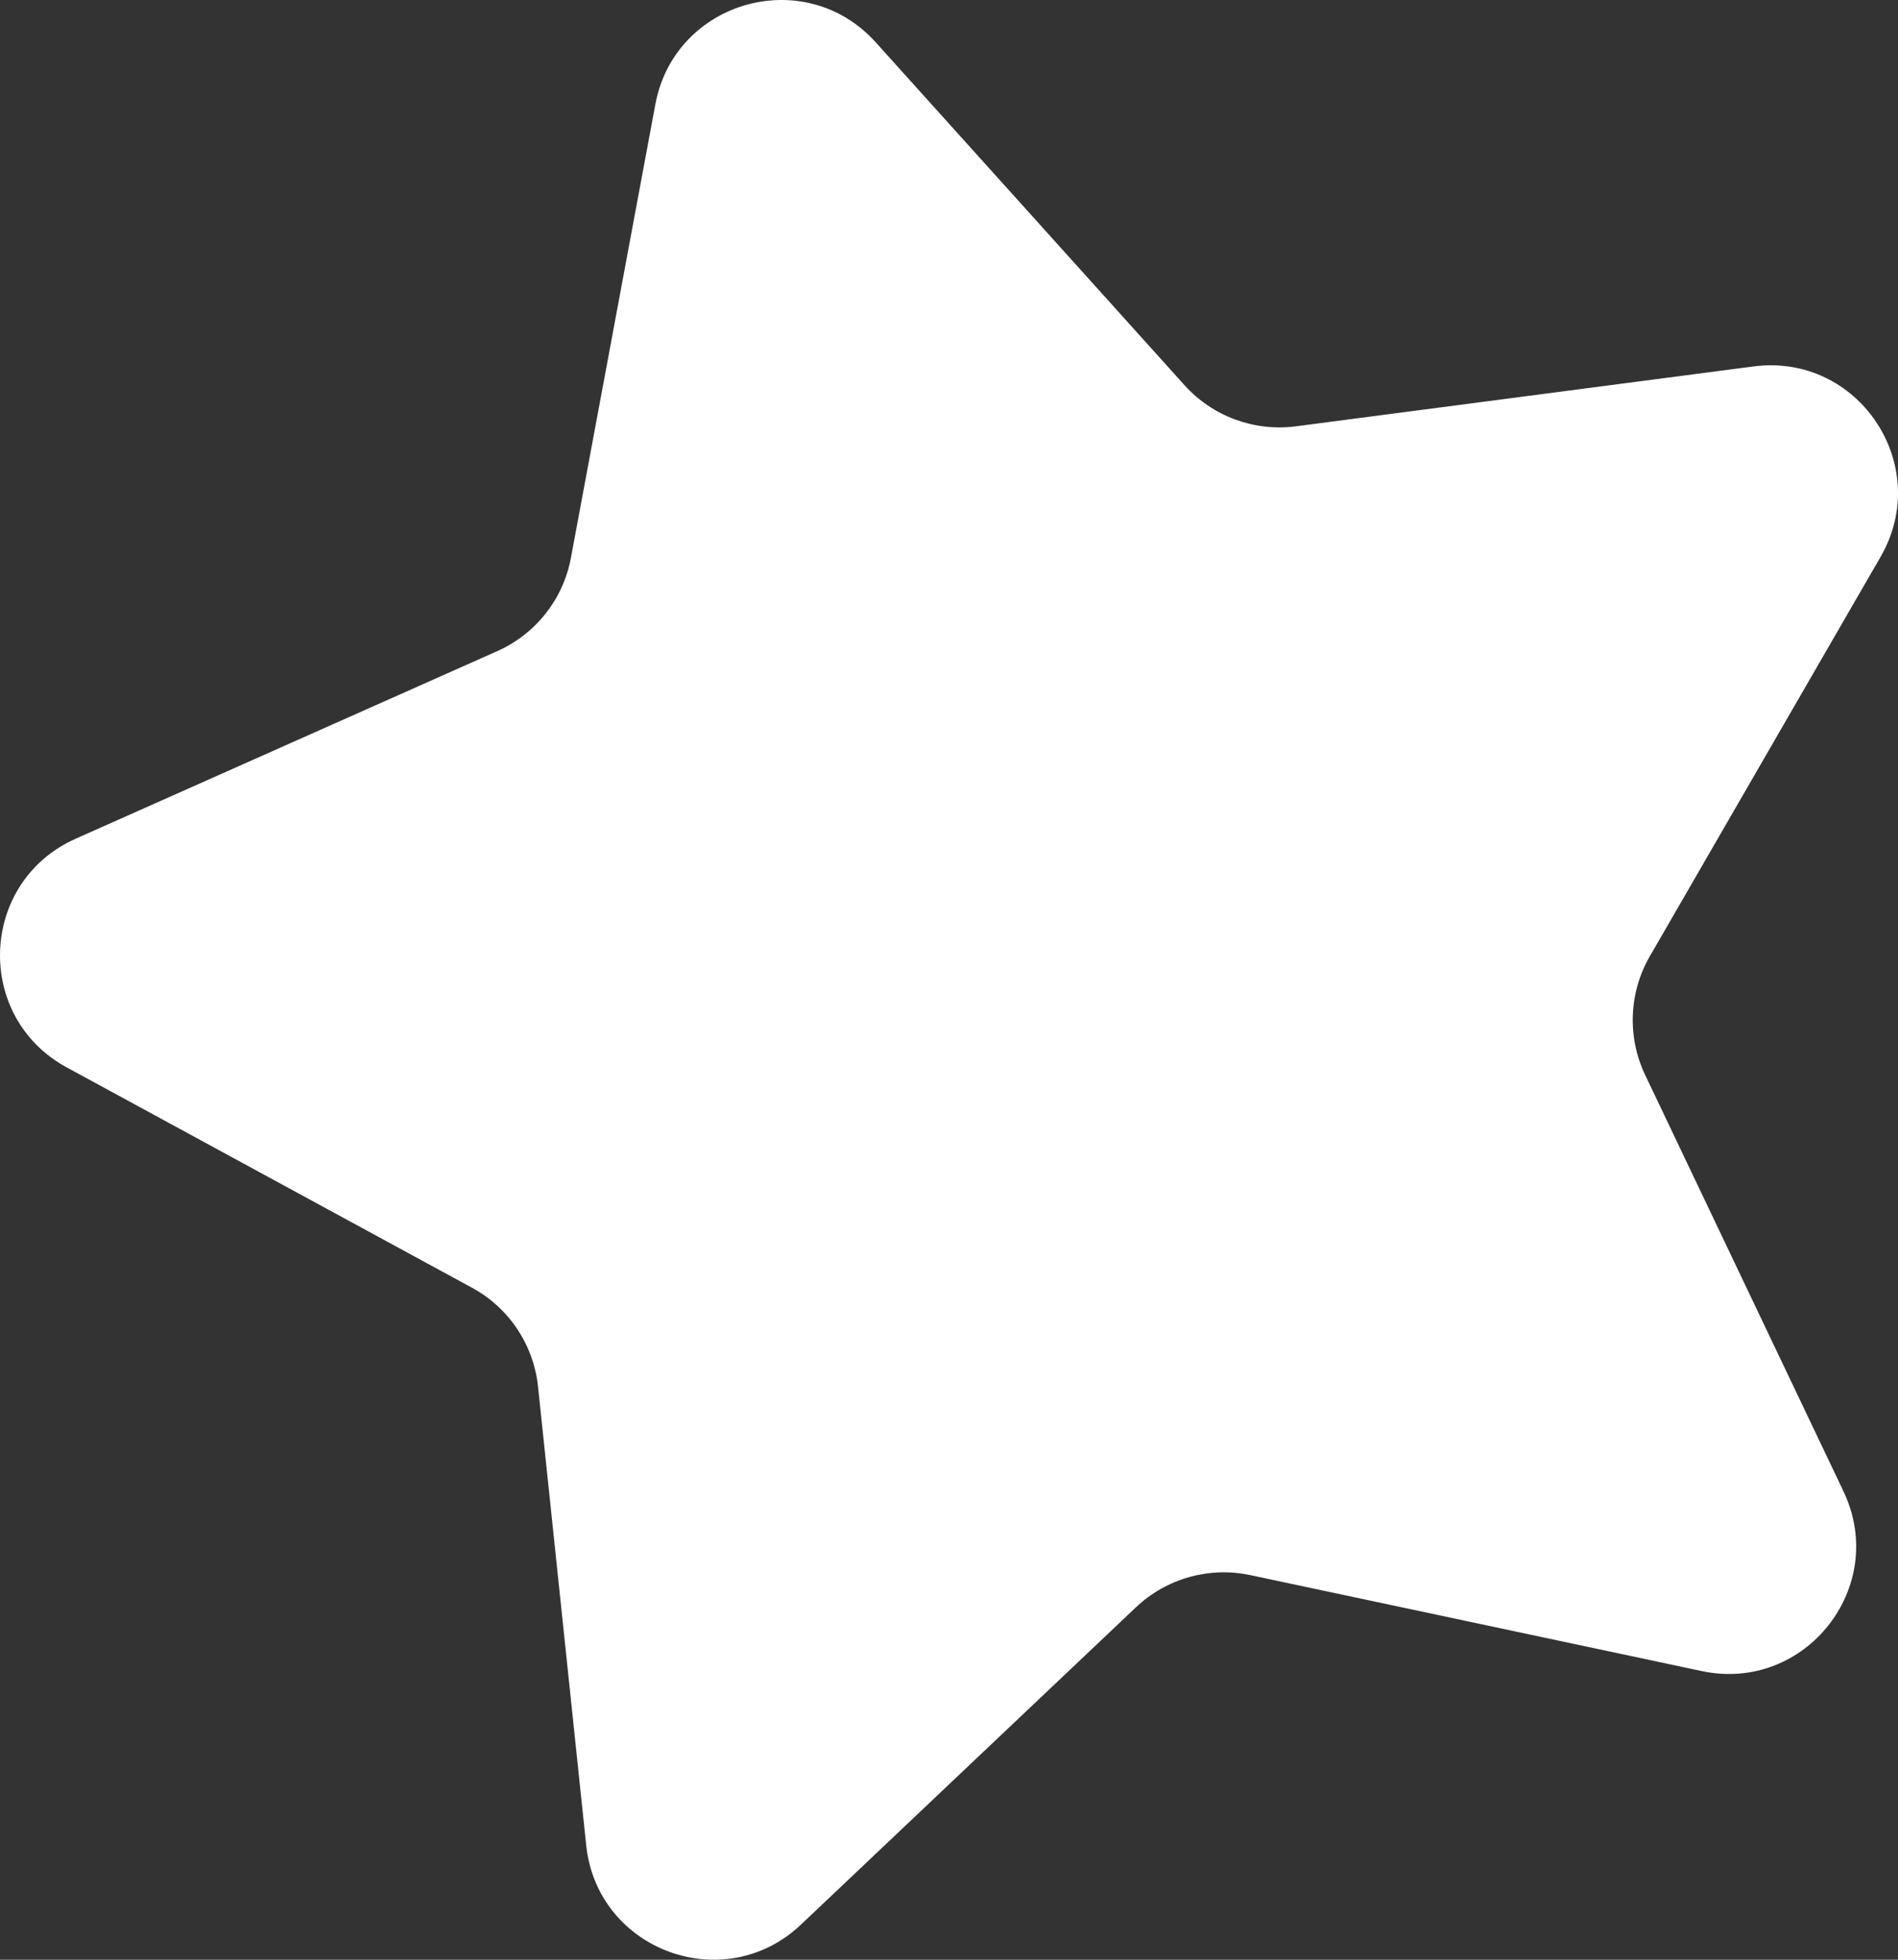 <svg width="496" height="512" viewBox="0 0 496 512" fill="none" xmlns="http://www.w3.org/2000/svg">
<rect x="0" y="0" width="496" height="512" fill="#333333" stroke="none"/>
<path d="M458.232 95.734C485.651 92.147 505.284 121.537 491.455 145.468L431.15 249.825C425.659 259.328 425.198 270.923 429.919 280.831L481.756 389.638C493.643 414.589 471.74 442.33 444.692 436.582L326.741 411.515C316 409.233 304.823 412.378 296.852 419.926L209.321 502.816C189.249 521.824 156.079 509.58 153.191 482.097L140.598 362.247C139.451 351.333 133.004 341.682 123.358 336.439L17.424 278.862C-6.869 265.658 -5.466 230.349 19.797 219.112L129.965 170.107C139.997 165.645 147.19 156.535 149.198 145.746L171.259 27.271C176.318 0.103 210.354 -9.475 228.856 11.063L309.536 100.627C316.883 108.782 327.776 112.803 338.664 111.379L458.232 95.734Z" fill="white"/>
</svg>
